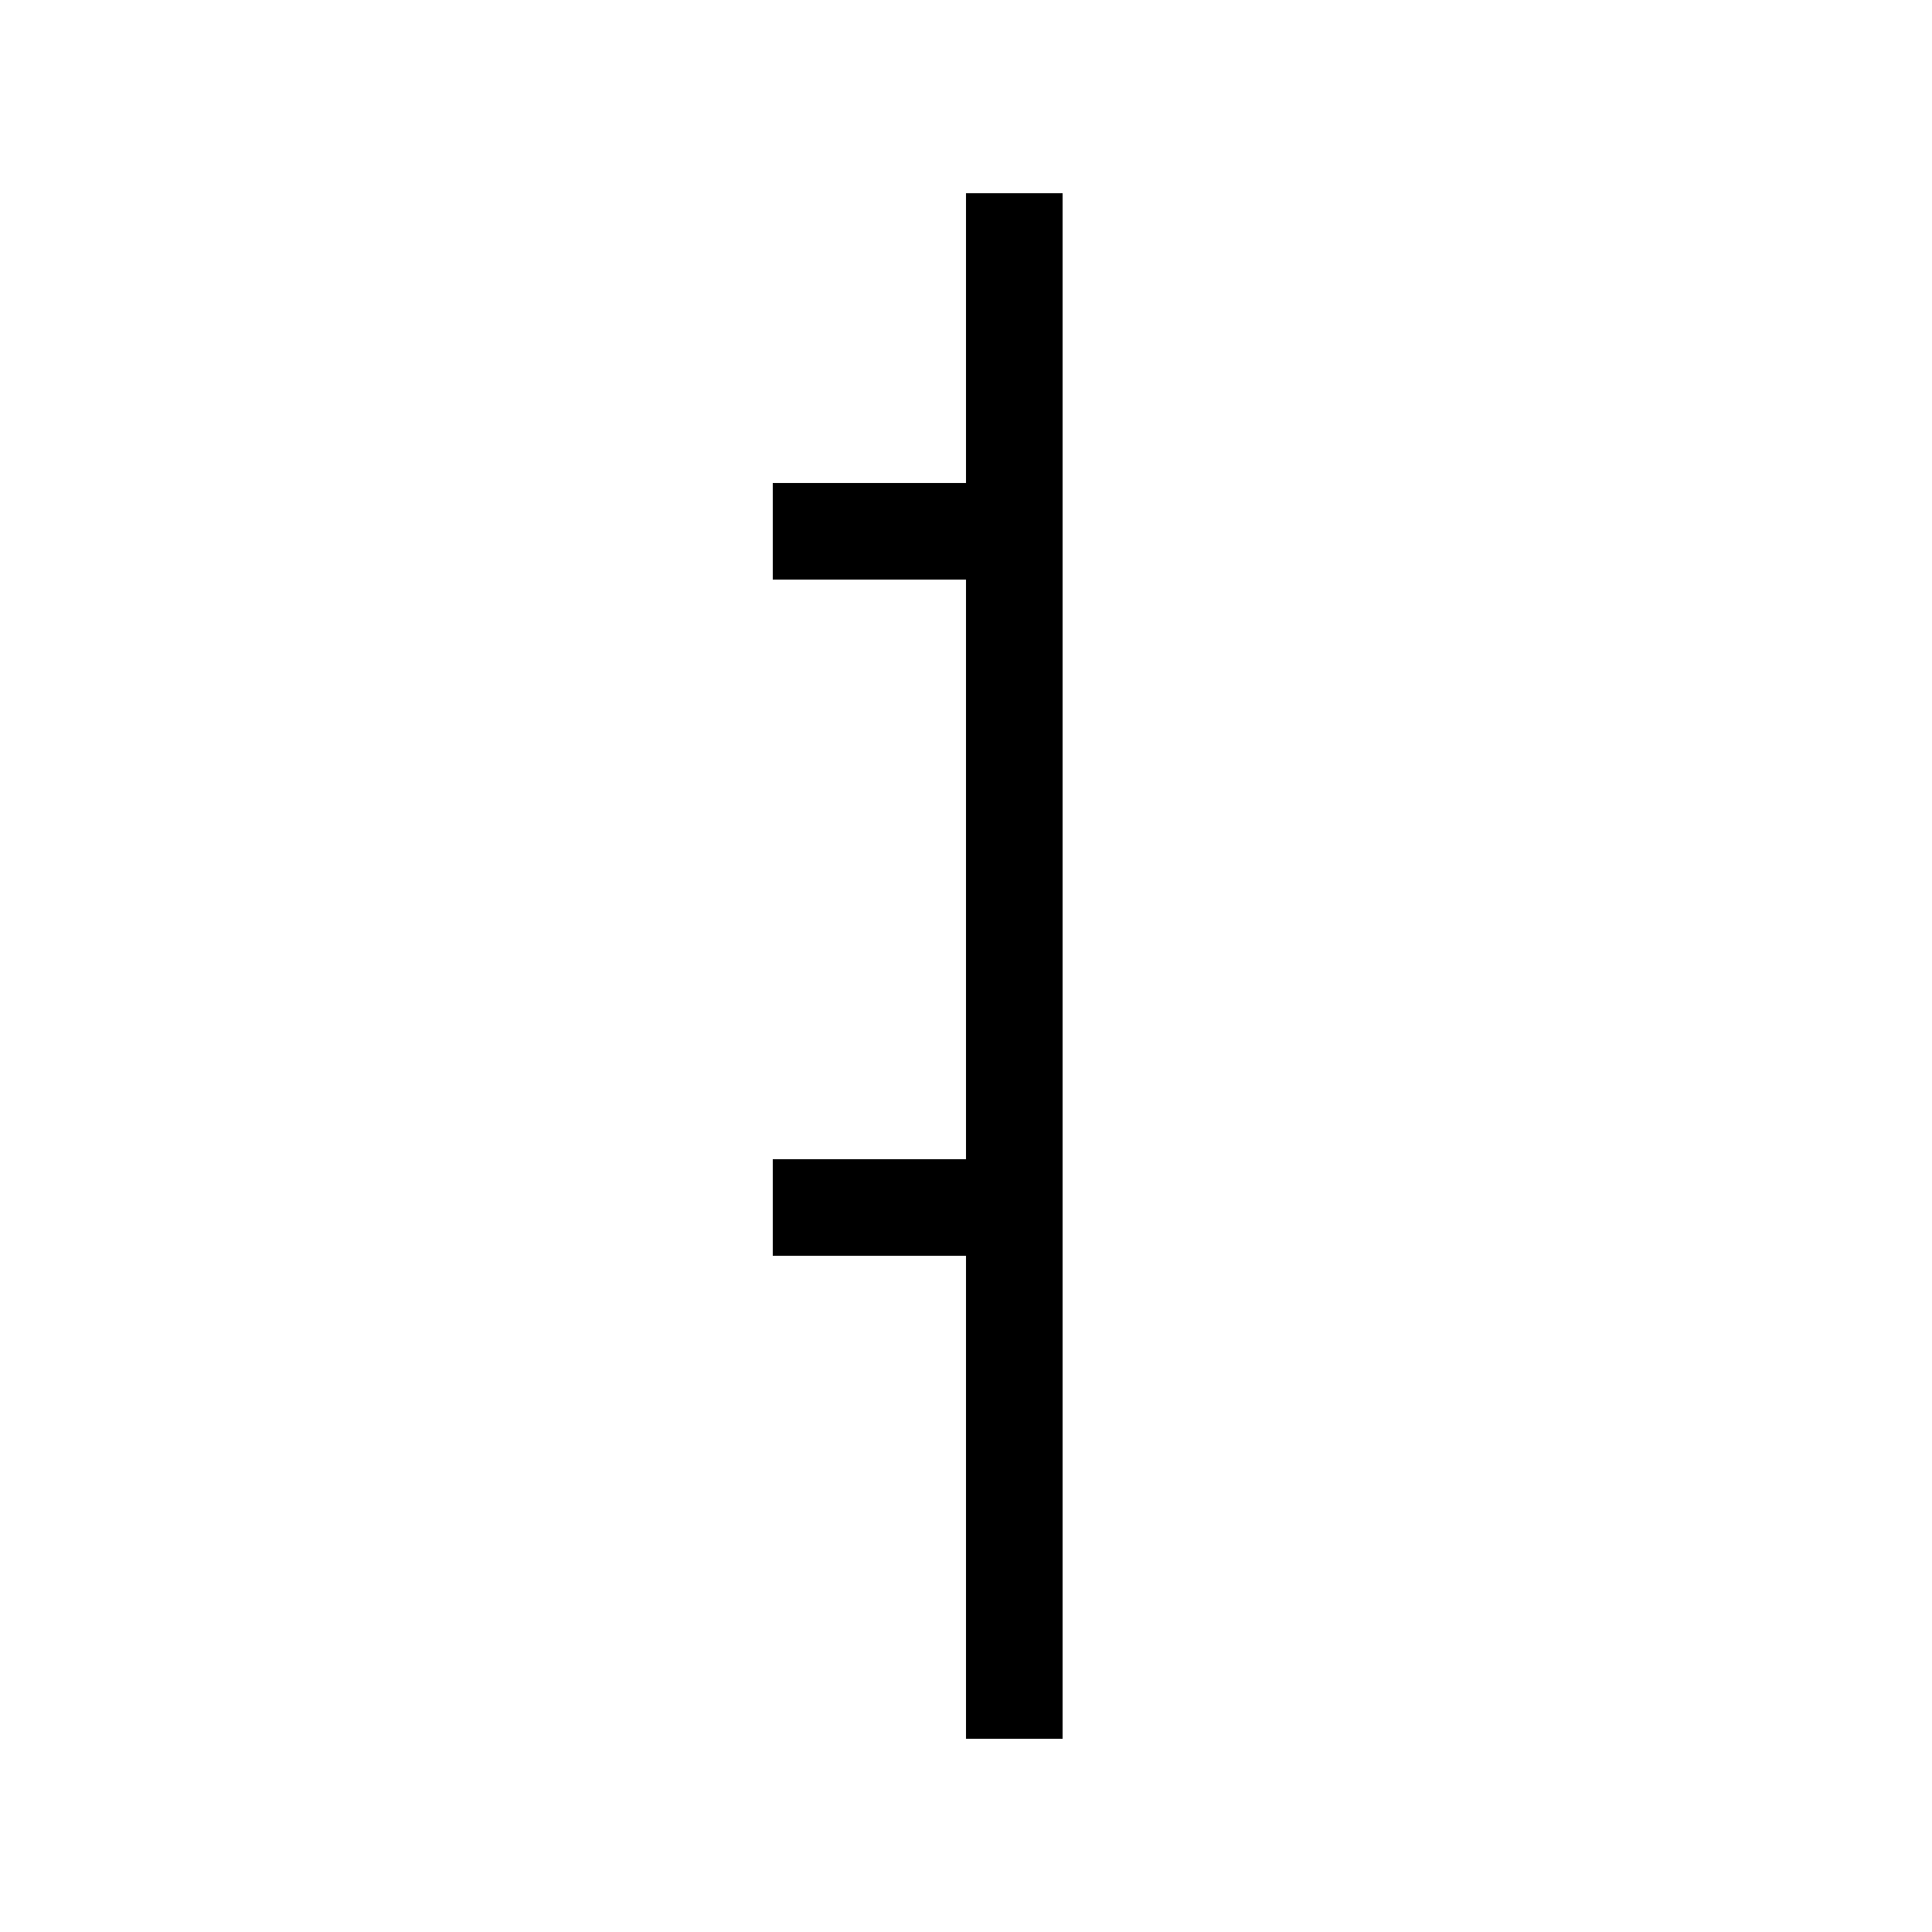 <?xml version="1.0" encoding="UTF-8" standalone="no"?>
<!-- Created with Inkscape (http://www.inkscape.org/) -->

<svg
   width="400.0px"
   height="400.0px"
   viewBox="0 0 400.0 400.0"
   version="1.1"
   id="SVGRoot"
   sodipodi:docname="desenho.svg"
   inkscape:version="1.1.1 (3bf5ae0d25, 2021-09-20)"
   xmlns:inkscape="http://www.inkscape.org/namespaces/inkscape"
   xmlns:sodipodi="http://sodipodi.sourceforge.net/DTD/sodipodi-0.dtd"
   xmlns="http://www.w3.org/2000/svg"
   xmlns:svg="http://www.w3.org/2000/svg">
  <sodipodi:namedview
     id="namedview320"
     pagecolor="#ffffff"
     bordercolor="#666666"
     borderopacity="1.0"
     inkscape:pageshadow="2"
     inkscape:pageopacity="0.0"
     inkscape:pagecheckerboard="0"
     inkscape:document-units="px"
     showgrid="true"
     inkscape:zoom="0.46324355"
     inkscape:cx="396.11993"
     inkscape:cy="214.78982"
     inkscape:window-width="1366"
     inkscape:window-height="705"
     inkscape:window-x="-8"
     inkscape:window-y="-8"
     inkscape:window-maximized="1"
     inkscape:current-layer="layer1">
    <inkscape:grid
       type="xygrid"
       id="grid326" />
  </sodipodi:namedview>
  <defs
     id="defs315" />
  <g
     inkscape:label="Camada 1"
     inkscape:groupmode="layer"
     id="layer1">
    <rect
       style="fill:#000000"
       id="rect373"
       width="20"
       height="320"
       x="200"
       y="40" />
    <rect
       style="fill:#000000"
       id="rect434"
       width="40"
       height="20"
       x="160"
       y="100" />
    <rect
       style="fill:#000000"
       id="rect439"
       width="40"
       height="20"
       x="160"
       y="240" />
  </g>
</svg>

